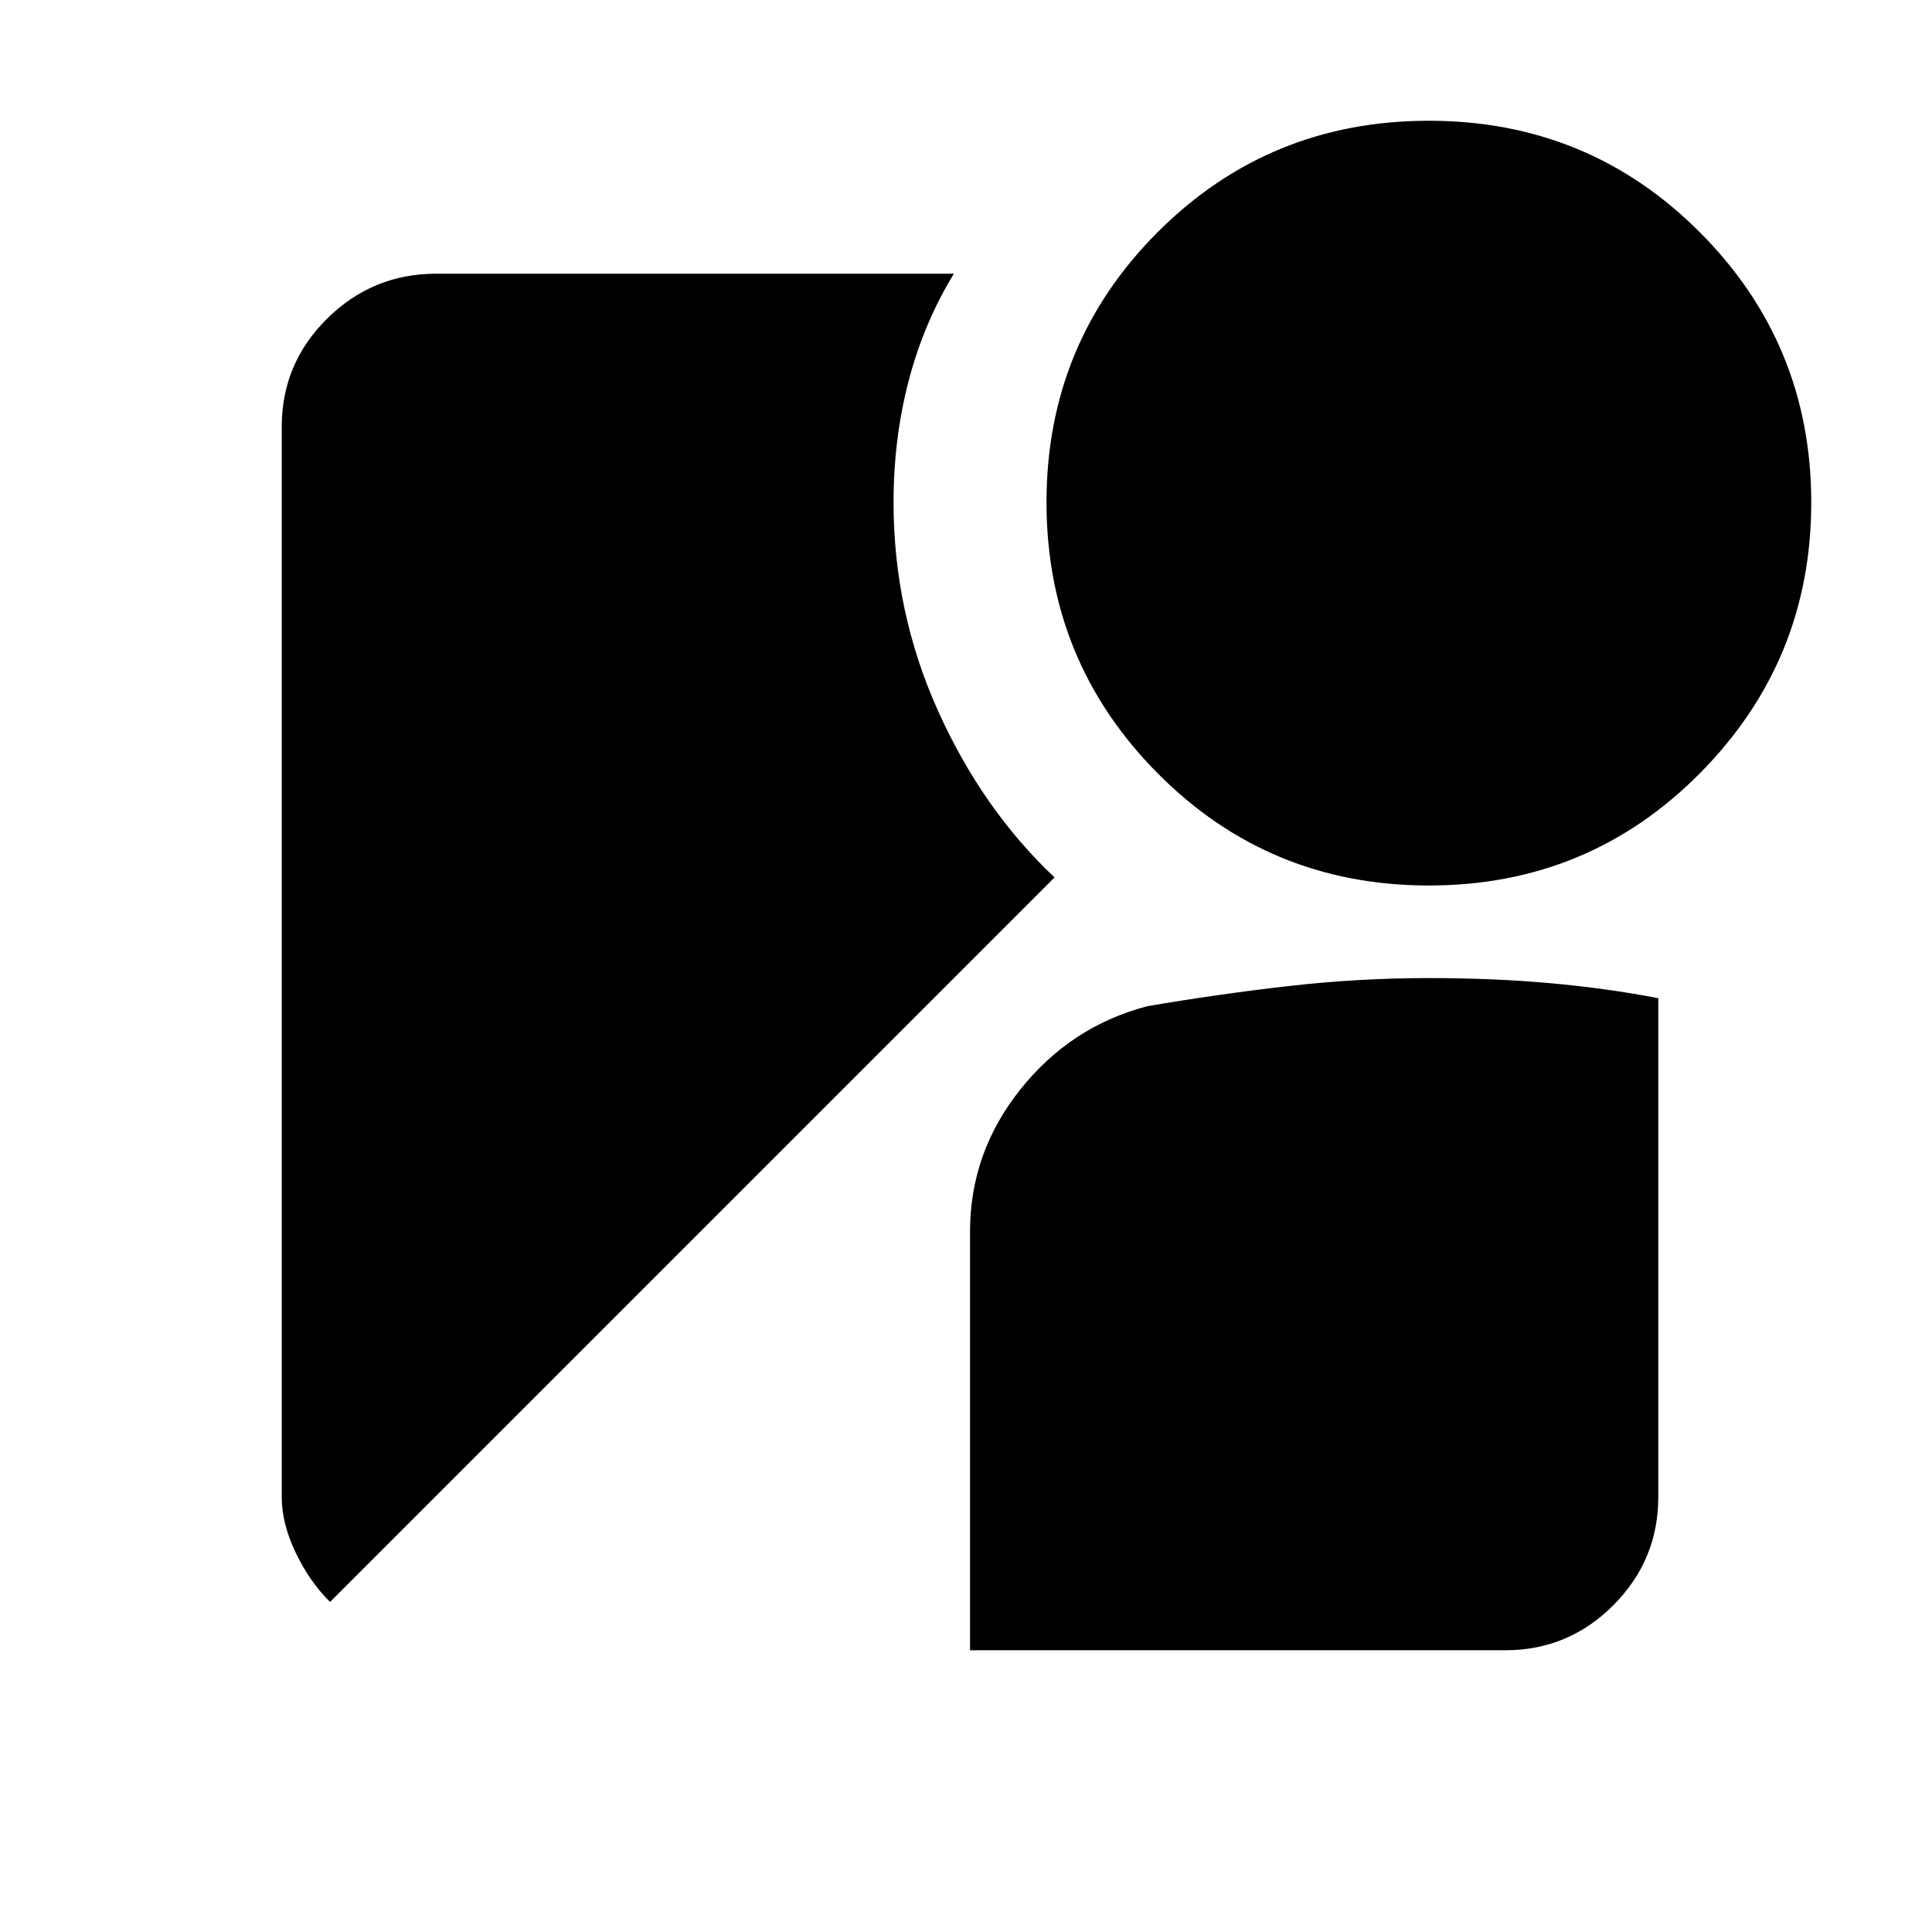 <svg xmlns="http://www.w3.org/2000/svg" height="24" viewBox="0 -960 960 960" width="24"><path d="M710-520q-79.4 0-134.7-55.69-55.3-55.69-55.3-134.7 0-79.01 55.3-134.31T710-900q79.4 0 134.7 55.48 55.3 55.48 55.3 134.2T844.7-575.8Q789.4-520 710-520ZM164-164q-10.17-10.03-17.08-24.51Q140-203 140-216v-532q0-31.35 22.55-53.68Q185.11-824 216.78-824H474q-15 24.48-22.5 53.24t-7.5 60.43q0 54.32 22 103.32Q488-558 524-524L164-164Zm318 24v-208q0-39.3 25-70.65Q532-450 570-460q35-6 70-10t70-4q31.67 0 59.84 2.5Q798-469 824-464v247.76q0 31.45-22.32 53.85Q779.35-140 748-140H482Z"/></svg>